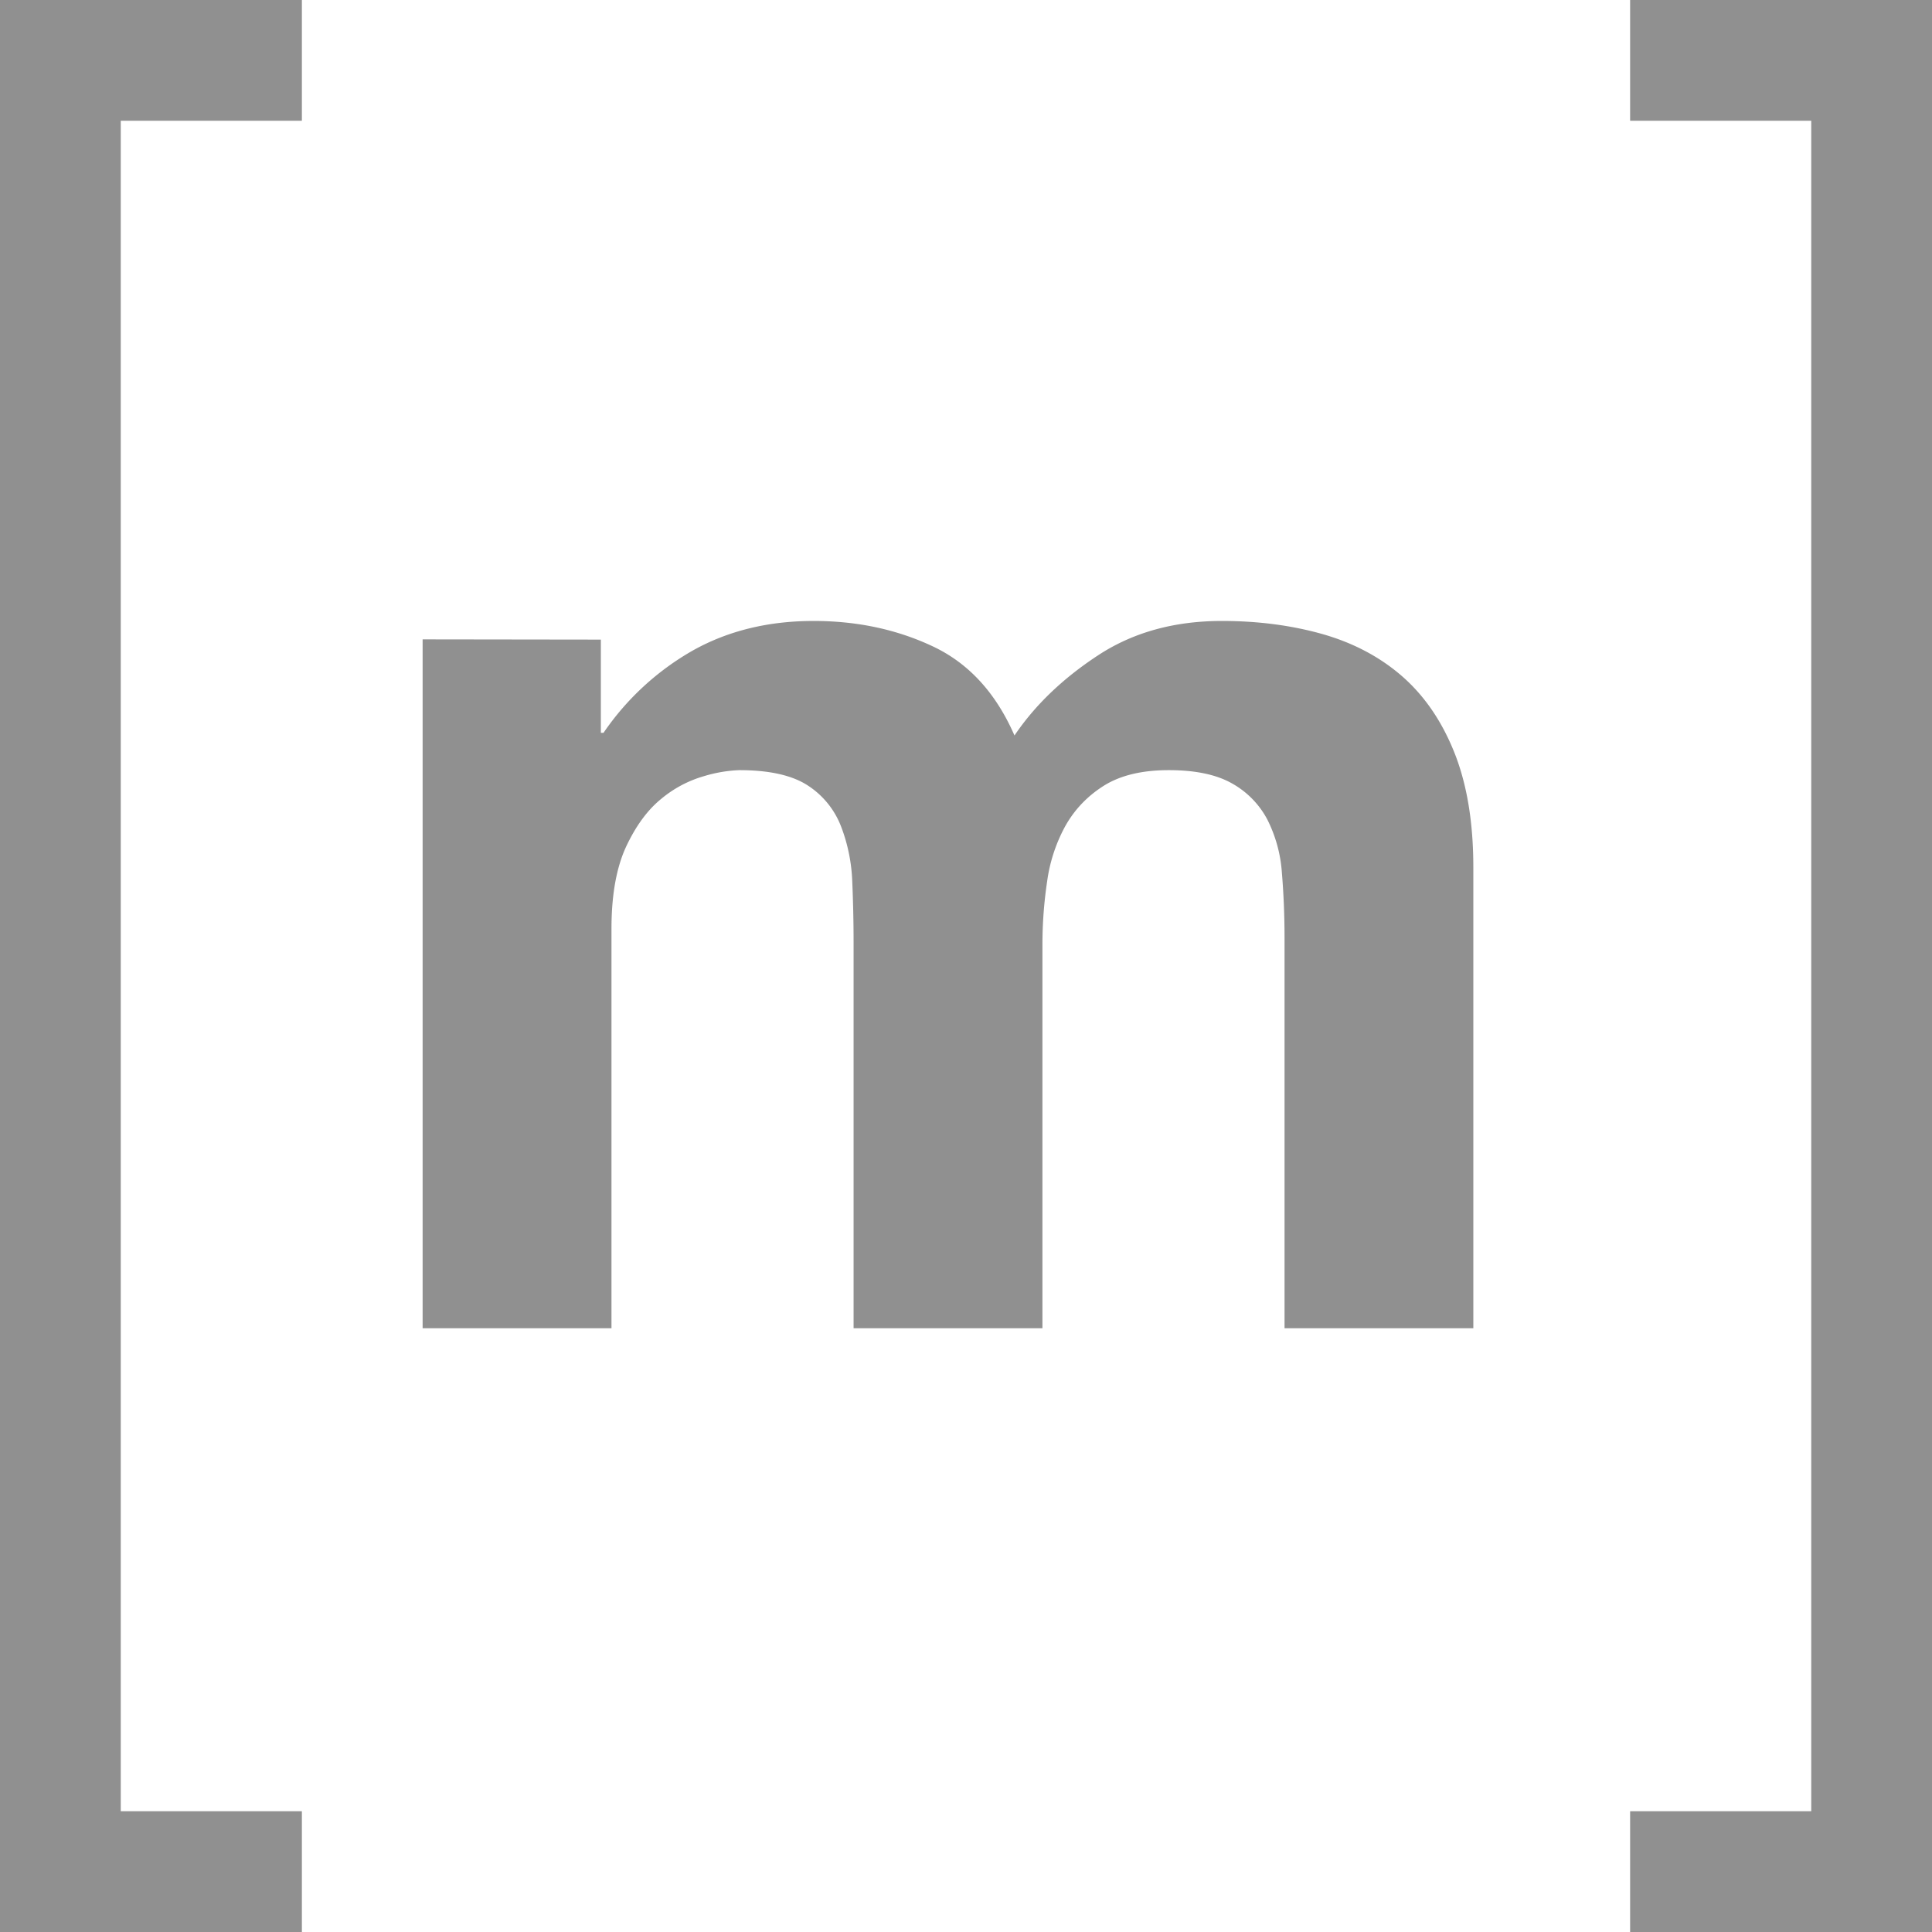 <svg width="32" height="32" version="1.1" id="svg16149" xmlns="http://www.w3.org/2000/svg"><style id="style16141">path{fill:#000}@media (prefers-color-scheme:dark){path{fill:#fff}}</style><path d="M30 2v28h-3v2h5V0h-5v2z" id="path16143" style="fill:#909090;fill-opacity:1"/><path d="M9.952 10.594v1.544h.044a4.461 4.461 0 0 1 1.487-1.368c.58-.323 1.245-.485 1.993-.485.72 0 1.377.14 1.972.42.595.279 1.047.771 1.355 1.477.338-.5.796-.941 1.377-1.323.58-.383 1.266-.574 2.06-.574.602 0 1.16.074 1.674.22.514.148.954.383 1.322.707.366.323.653.746.859 1.268.205.522.308 1.15.308 1.887V22h-3.127v-6.464c0-.383-.016-.743-.044-1.082a2.302 2.302 0 0 0-.242-.882 1.473 1.473 0 0 0-.584-.596c-.257-.146-.606-.22-1.047-.22-.44 0-.796.085-1.068.253-.272.17-.485.39-.64.662a2.647 2.647 0 0 0-.307.927 7.074 7.074 0 0 0-.078 1.048V22h-3.128v-6.398c0-.338-.008-.673-.022-1.004a2.825 2.825 0 0 0-.188-.916 1.411 1.411 0 0 0-.55-.673c-.258-.168-.636-.253-1.135-.253a2.328 2.328 0 0 0-.584.1 1.94 1.94 0 0 0-.705.374c-.228.184-.422.449-.584.794-.16.346-.242.798-.242 1.357V22H7V10.59z" id="path16145" style="fill:#909090;fill-opacity:1"/><path d="M2 2v28h3v2H0V0h5v2z" id="path16147" style="fill:#909090;fill-opacity:1"/></svg>